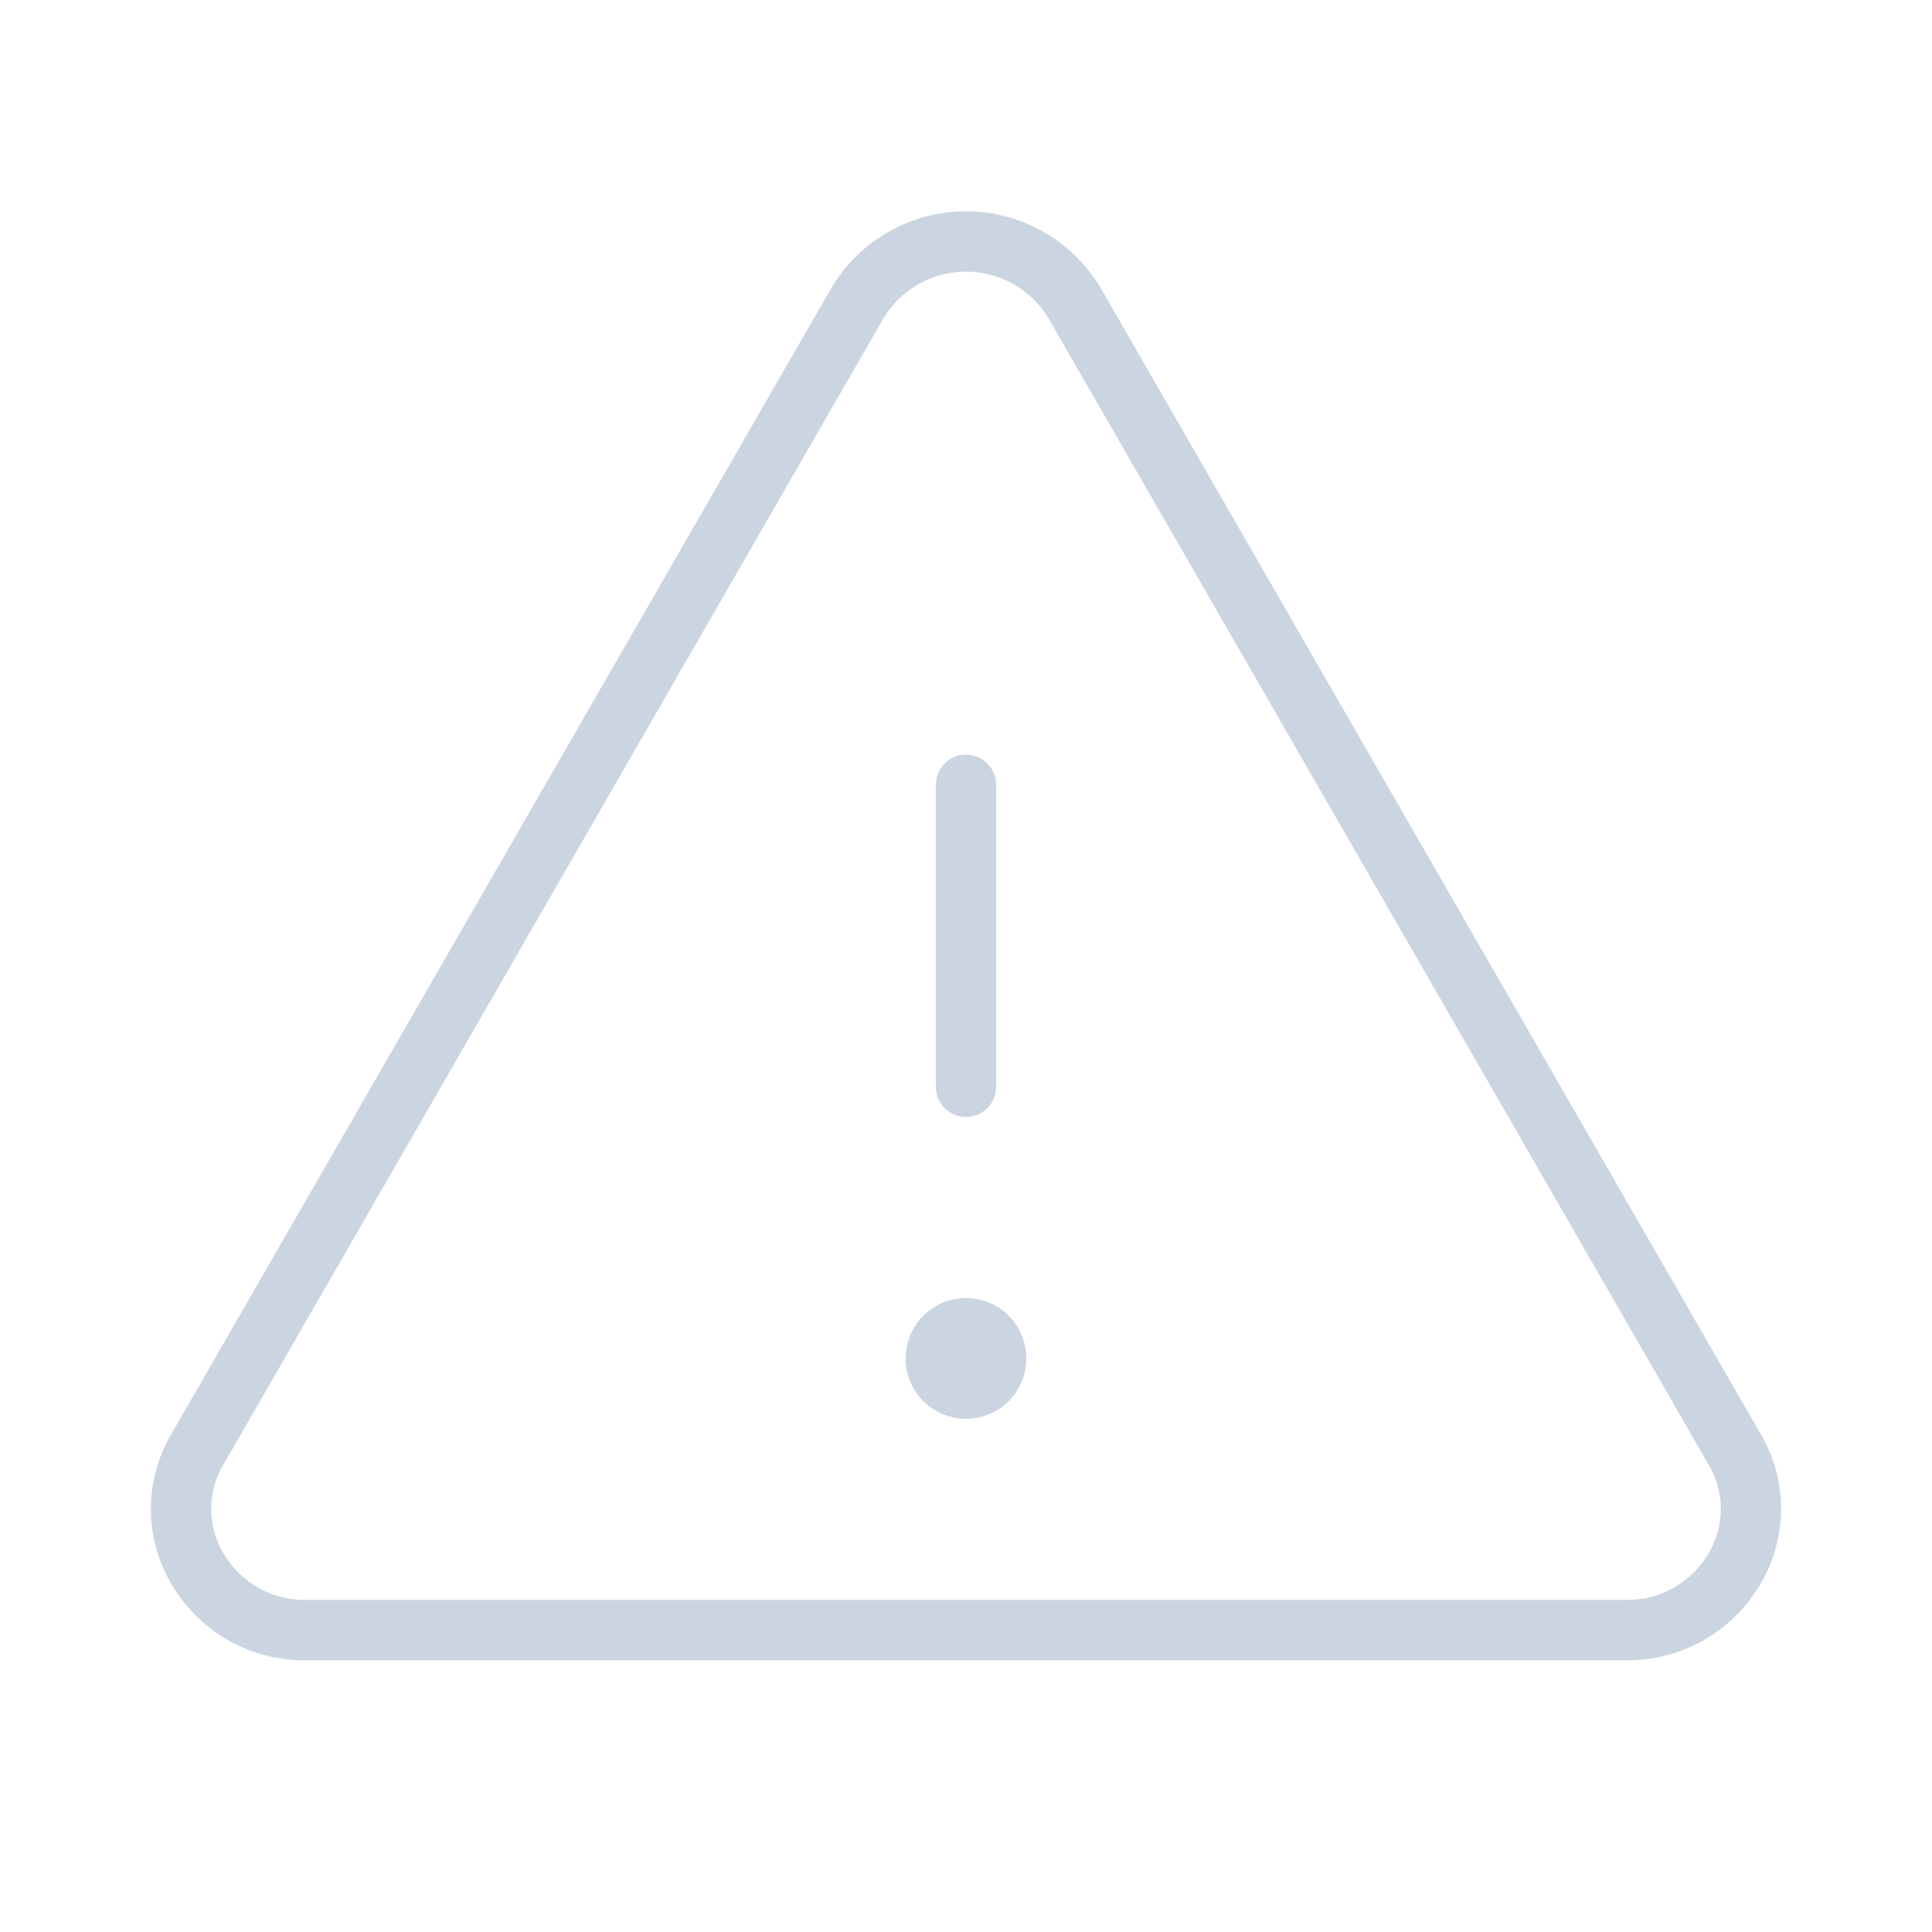<svg xmlns="http://www.w3.org/2000/svg" width="96" height="96" fill="#cbd5e1" viewBox="0 0 256 256"><path d="M233.34,190.09,145.88,38.22h0a20.75,20.75,0,0,0-35.76,0L22.66,190.09a19.52,19.52,0,0,0,0,19.71A20.36,20.36,0,0,0,40.54,220H215.46a20.36,20.36,0,0,0,17.86-10.2A19.52,19.52,0,0,0,233.34,190.09ZM226.4,205.8a12.47,12.47,0,0,1-10.94,6.2H40.54a12.47,12.47,0,0,1-10.94-6.2,11.45,11.45,0,0,1,0-11.72L117.05,42.21a12.76,12.76,0,0,1,21.9,0L226.4,194.08A11.45,11.45,0,0,1,226.4,205.8ZM124,144V104a4,4,0,0,1,8,0v40a4,4,0,0,1-8,0Zm12,36a8,8,0,1,1-8-8A8,8,0,0,1,136,180Z"></path></svg>